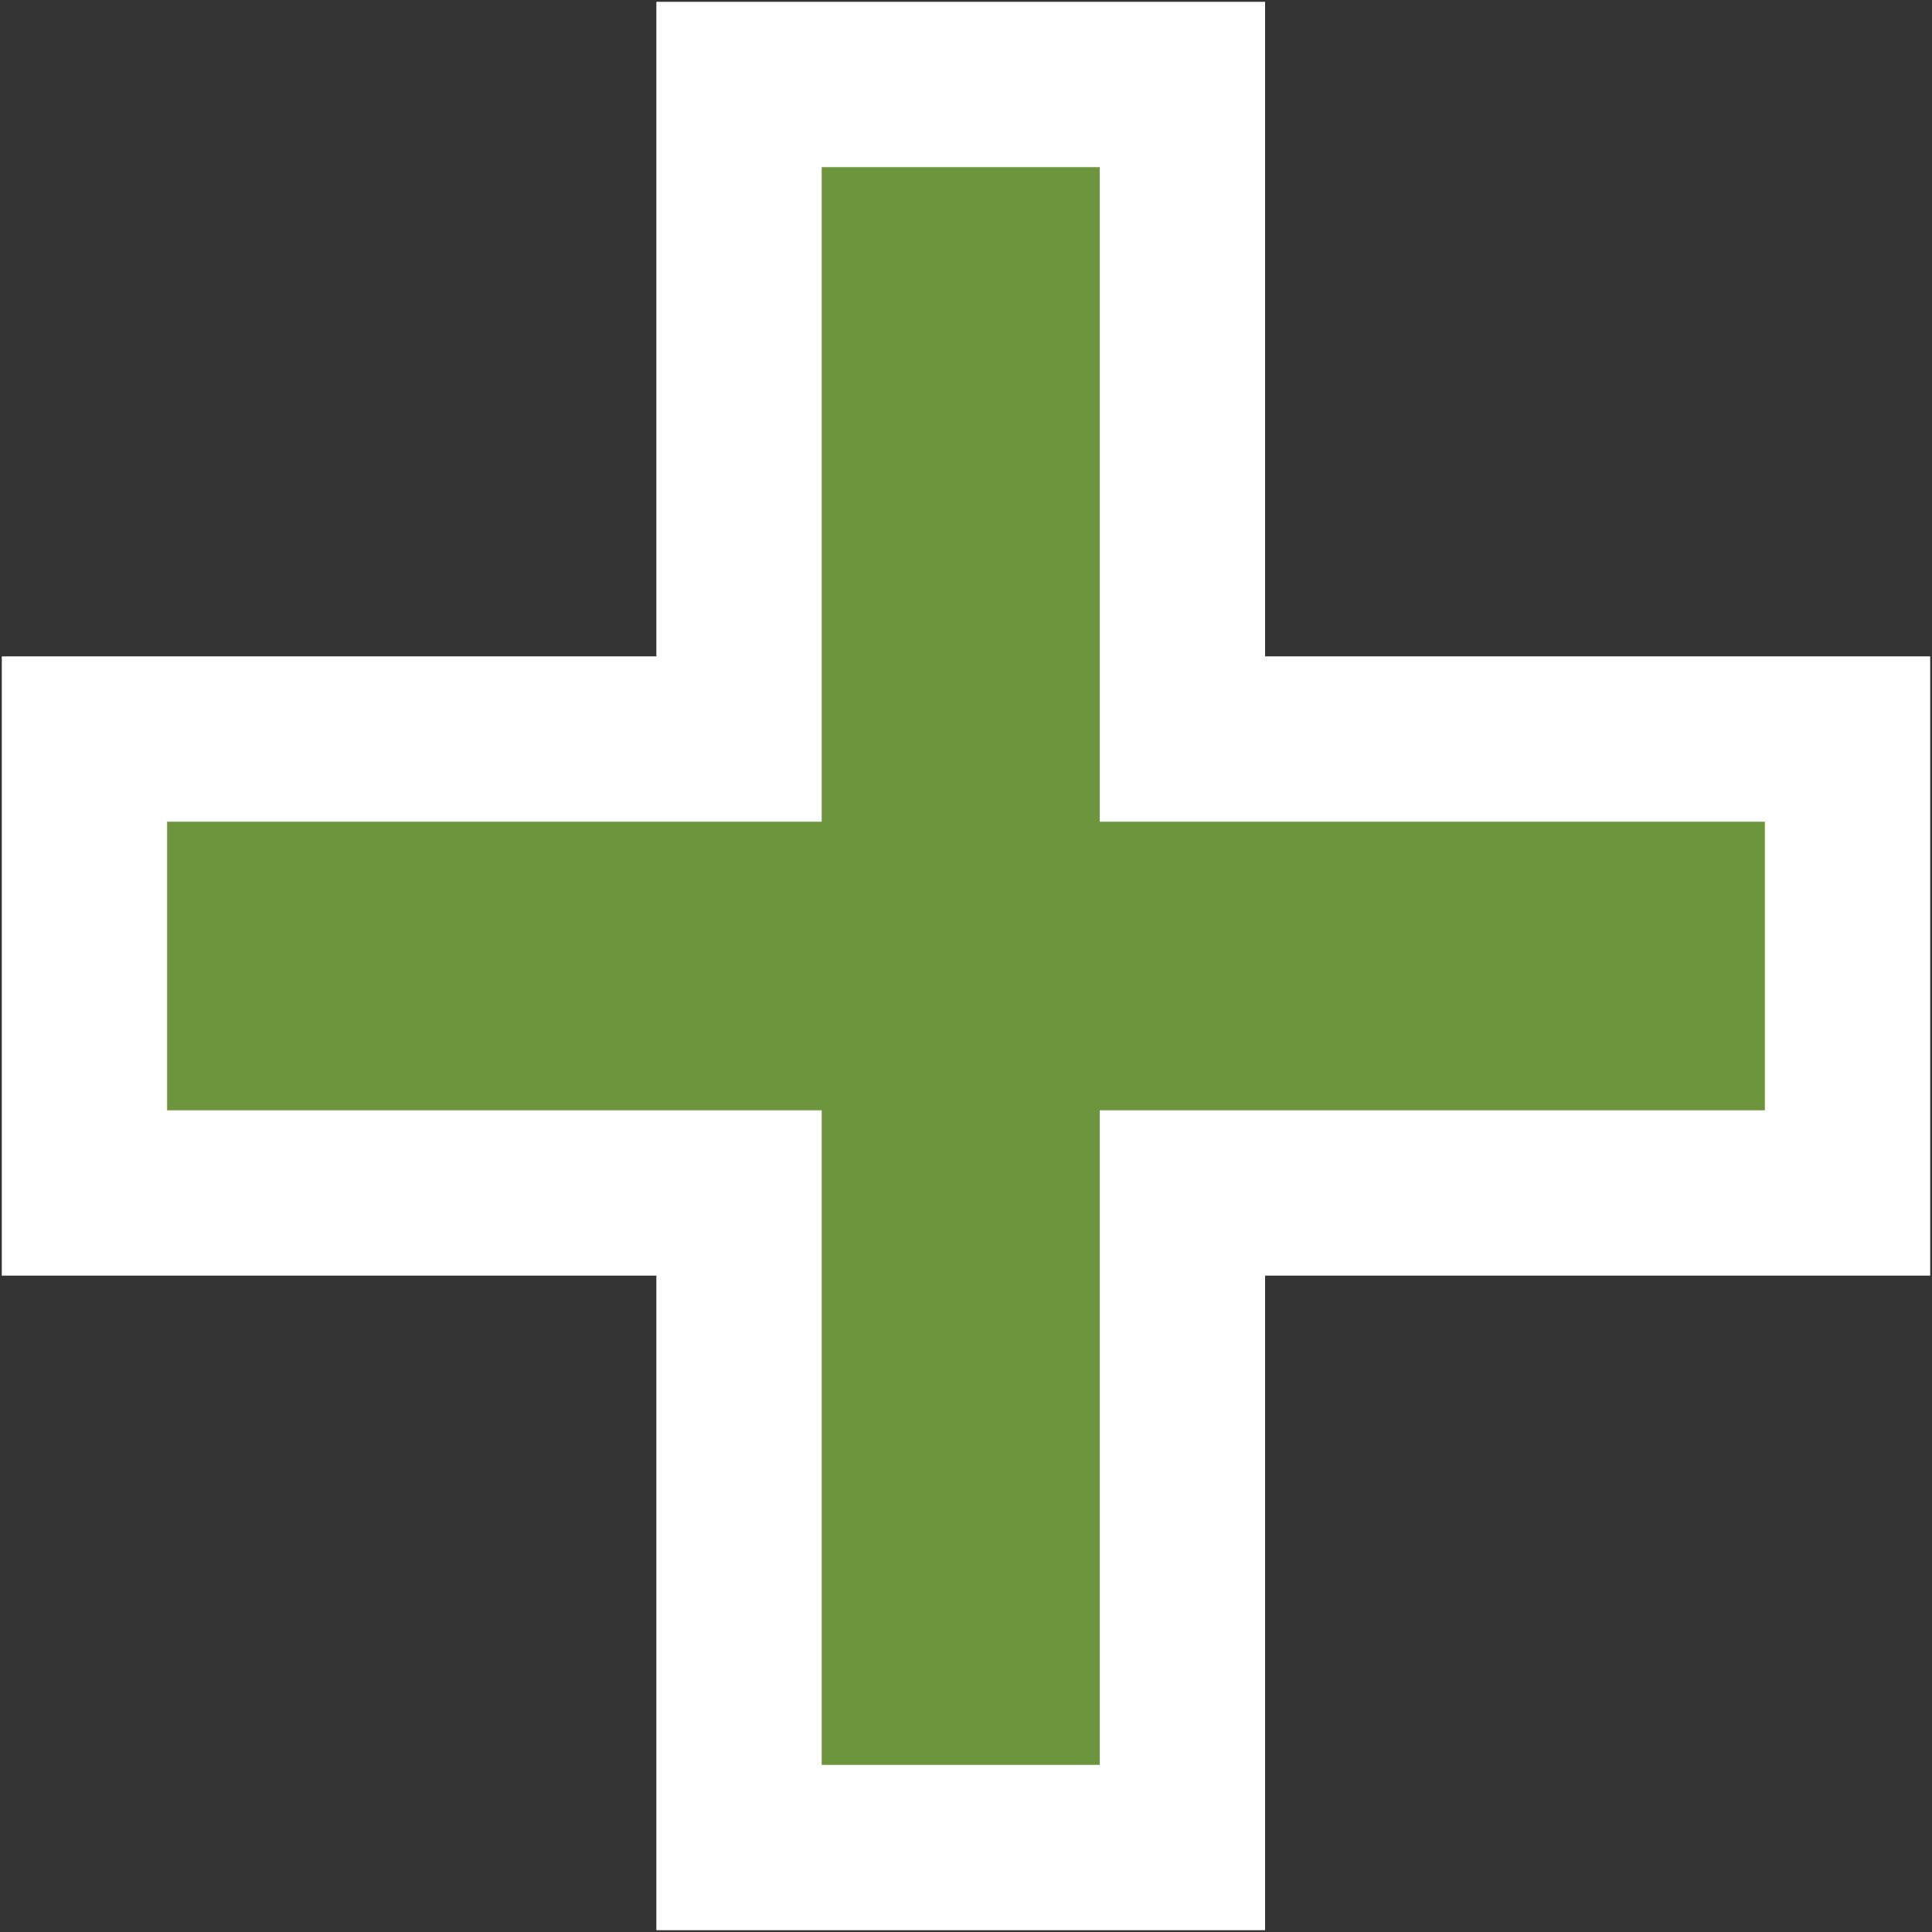 <?xml version="1.0" encoding="utf-8"?>
<!-- Generator: Adobe Illustrator 17.1.0, SVG Export Plug-In . SVG Version: 6.00 Build 0)  -->
<!DOCTYPE svg PUBLIC "-//W3C//DTD SVG 1.1//EN" "http://www.w3.org/Graphics/SVG/1.1/DTD/svg11.dtd">
<svg version="1.1" id="Layer_1" xmlns="http://www.w3.org/2000/svg" xmlns:xlink="http://www.w3.org/1999/xlink" x="0px" y="0px"
	 width="18.3px" height="18.3px" viewBox="0 0 18.3 18.3" enable-background="new 0 0 18.3 18.3" xml:space="preserve">
<rect x="0" y="0" width="18.3" height="18.3" fill="#333333" stroke="none"/>
<g>
	<path fill="#6C953E" stroke="#FFFFFF" stroke-width="1.566" stroke-miterlimit="10" d="M7,17.5v-6.2H0.8V7H7V0.8h4.2V7h6.3v4.3
		h-6.3v6.2H7z"/>
</g>
<g>
</g>
<g>
</g>
<g>
</g>
<g>
</g>
<g>
</g>
<g>
</g>
</svg>
